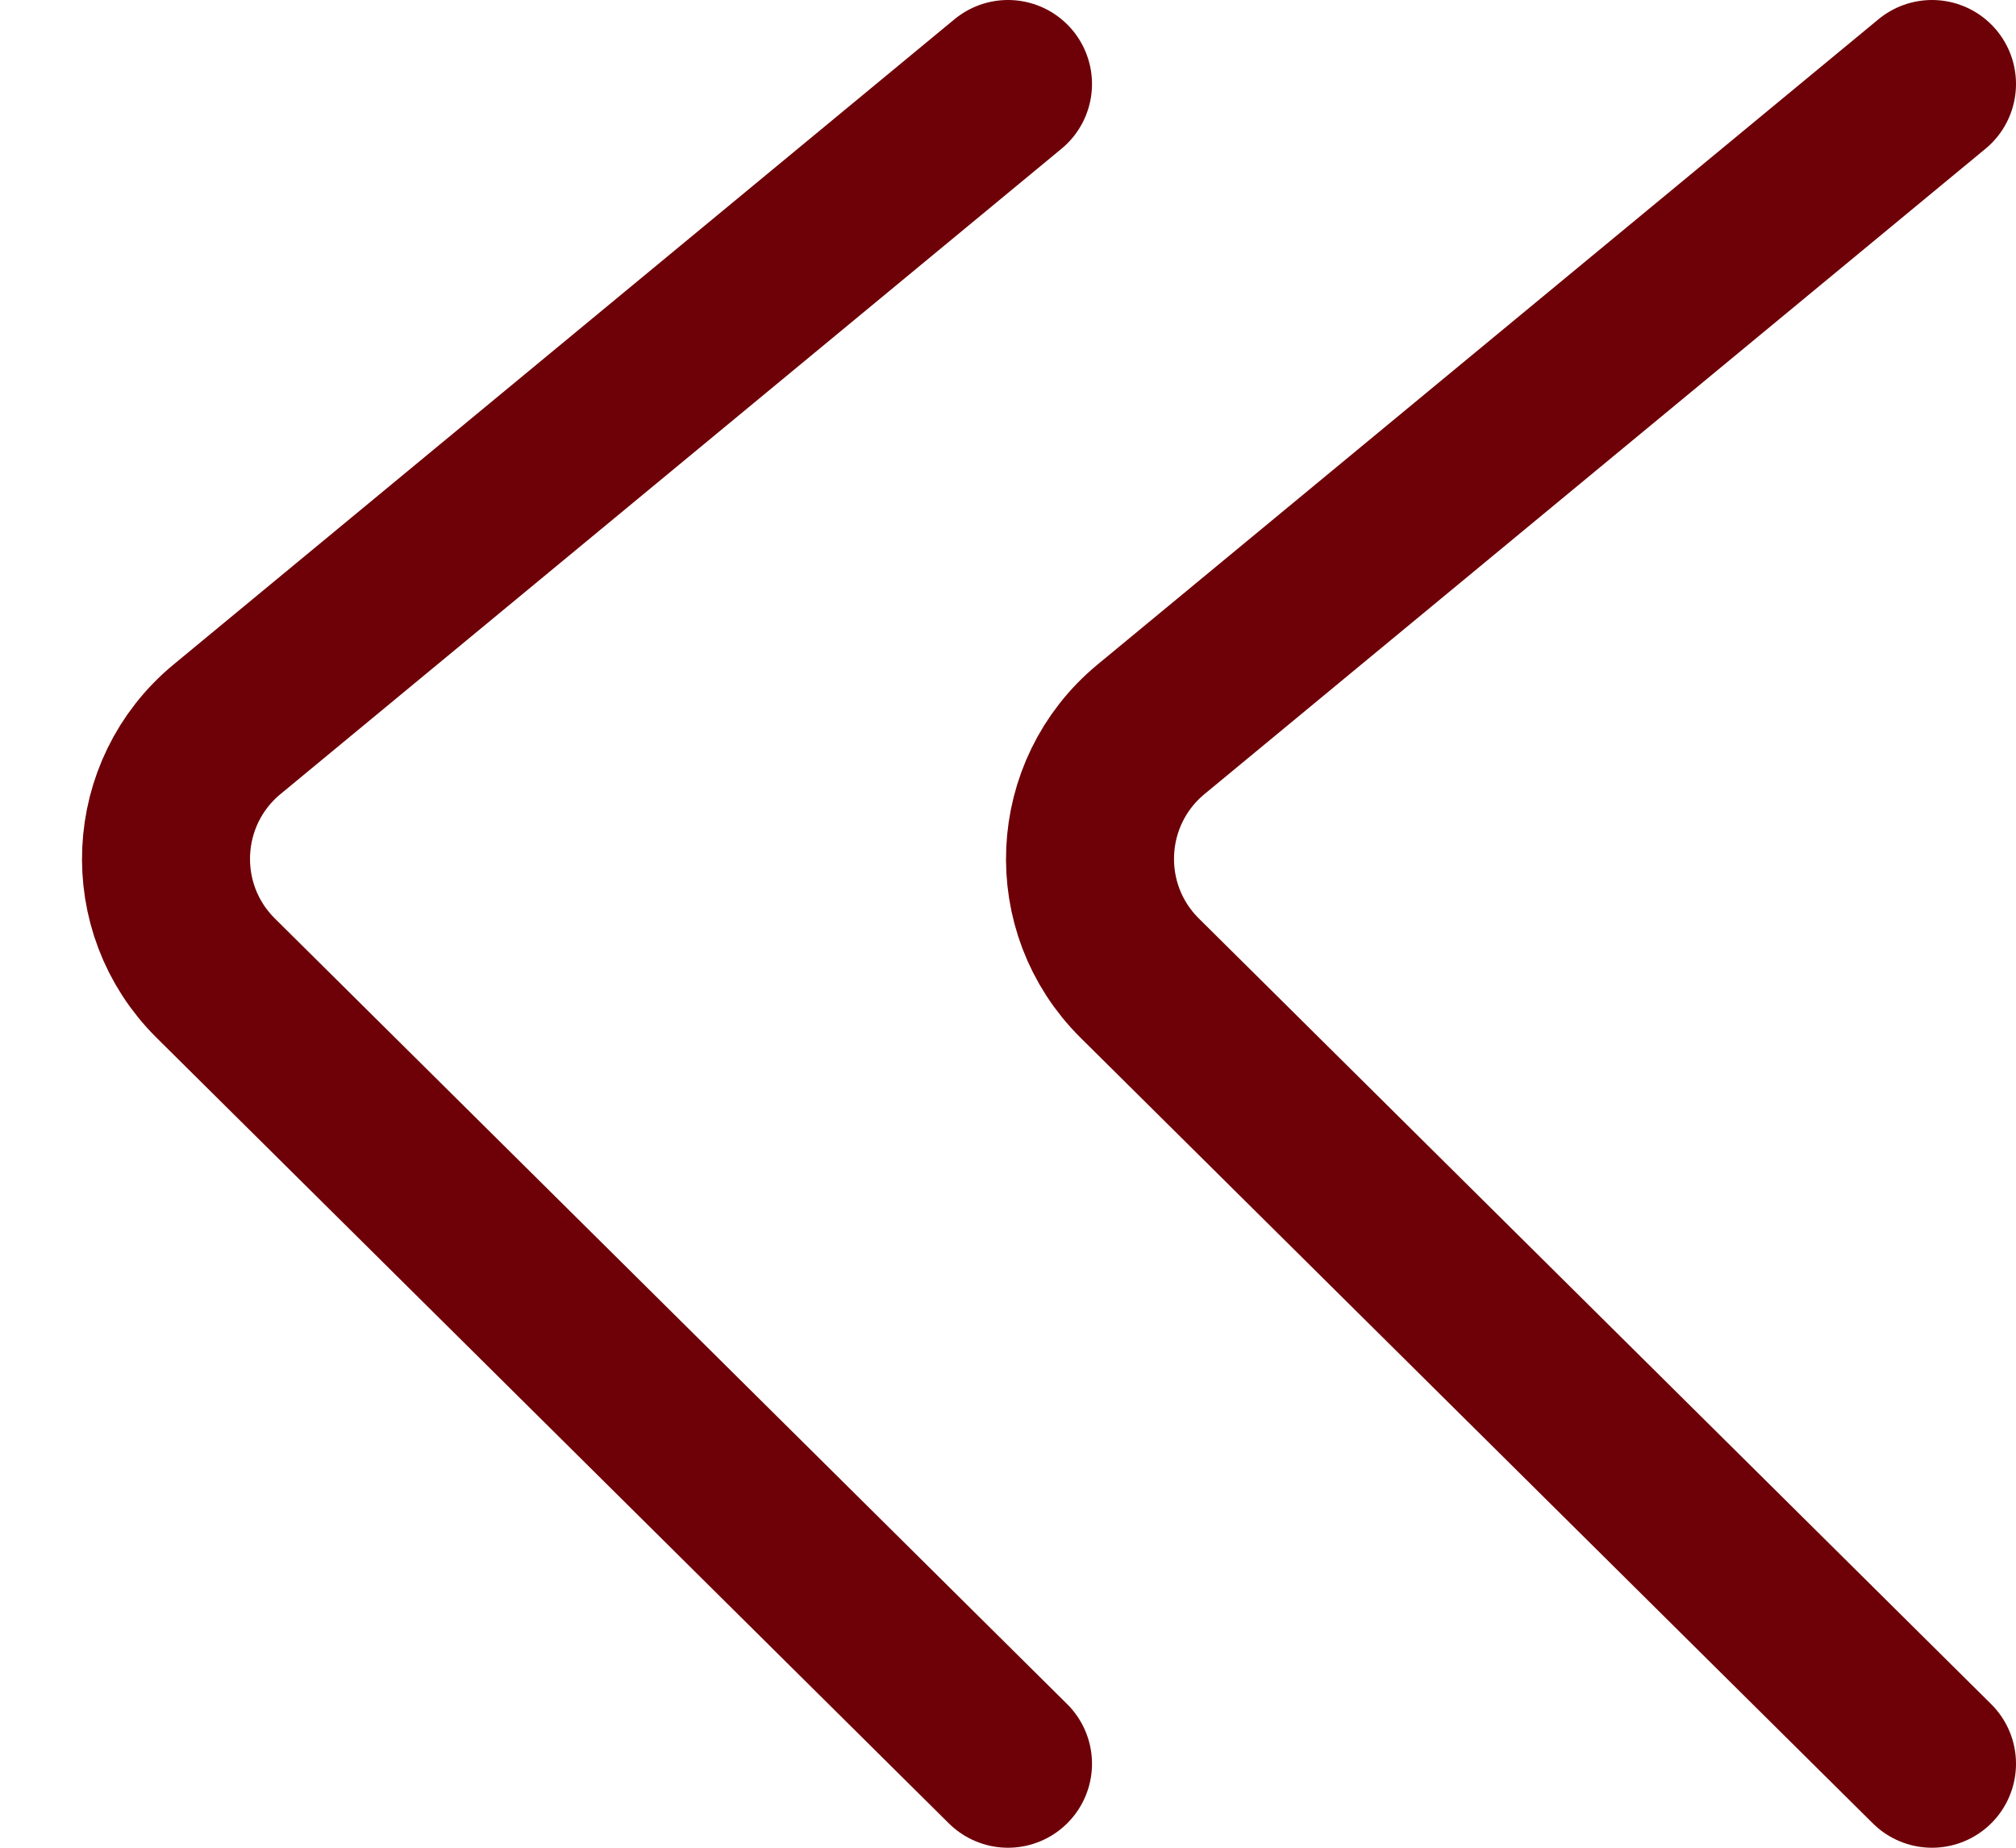 <svg width="24" height="22" viewBox="0 0 24 22" fill="none" xmlns="http://www.w3.org/2000/svg">
<path d="M12 1L2.702 8.684C1.791 9.438 1.728 10.813 2.568 11.646L12 21" stroke="#6E0007" stroke-width="2" stroke-linecap="round"/>
<path d="M23 1L13.702 8.684C12.791 9.438 12.728 10.813 13.568 11.646L23 21" stroke="#6E0007" stroke-width="2" stroke-linecap="round"/>
</svg>
